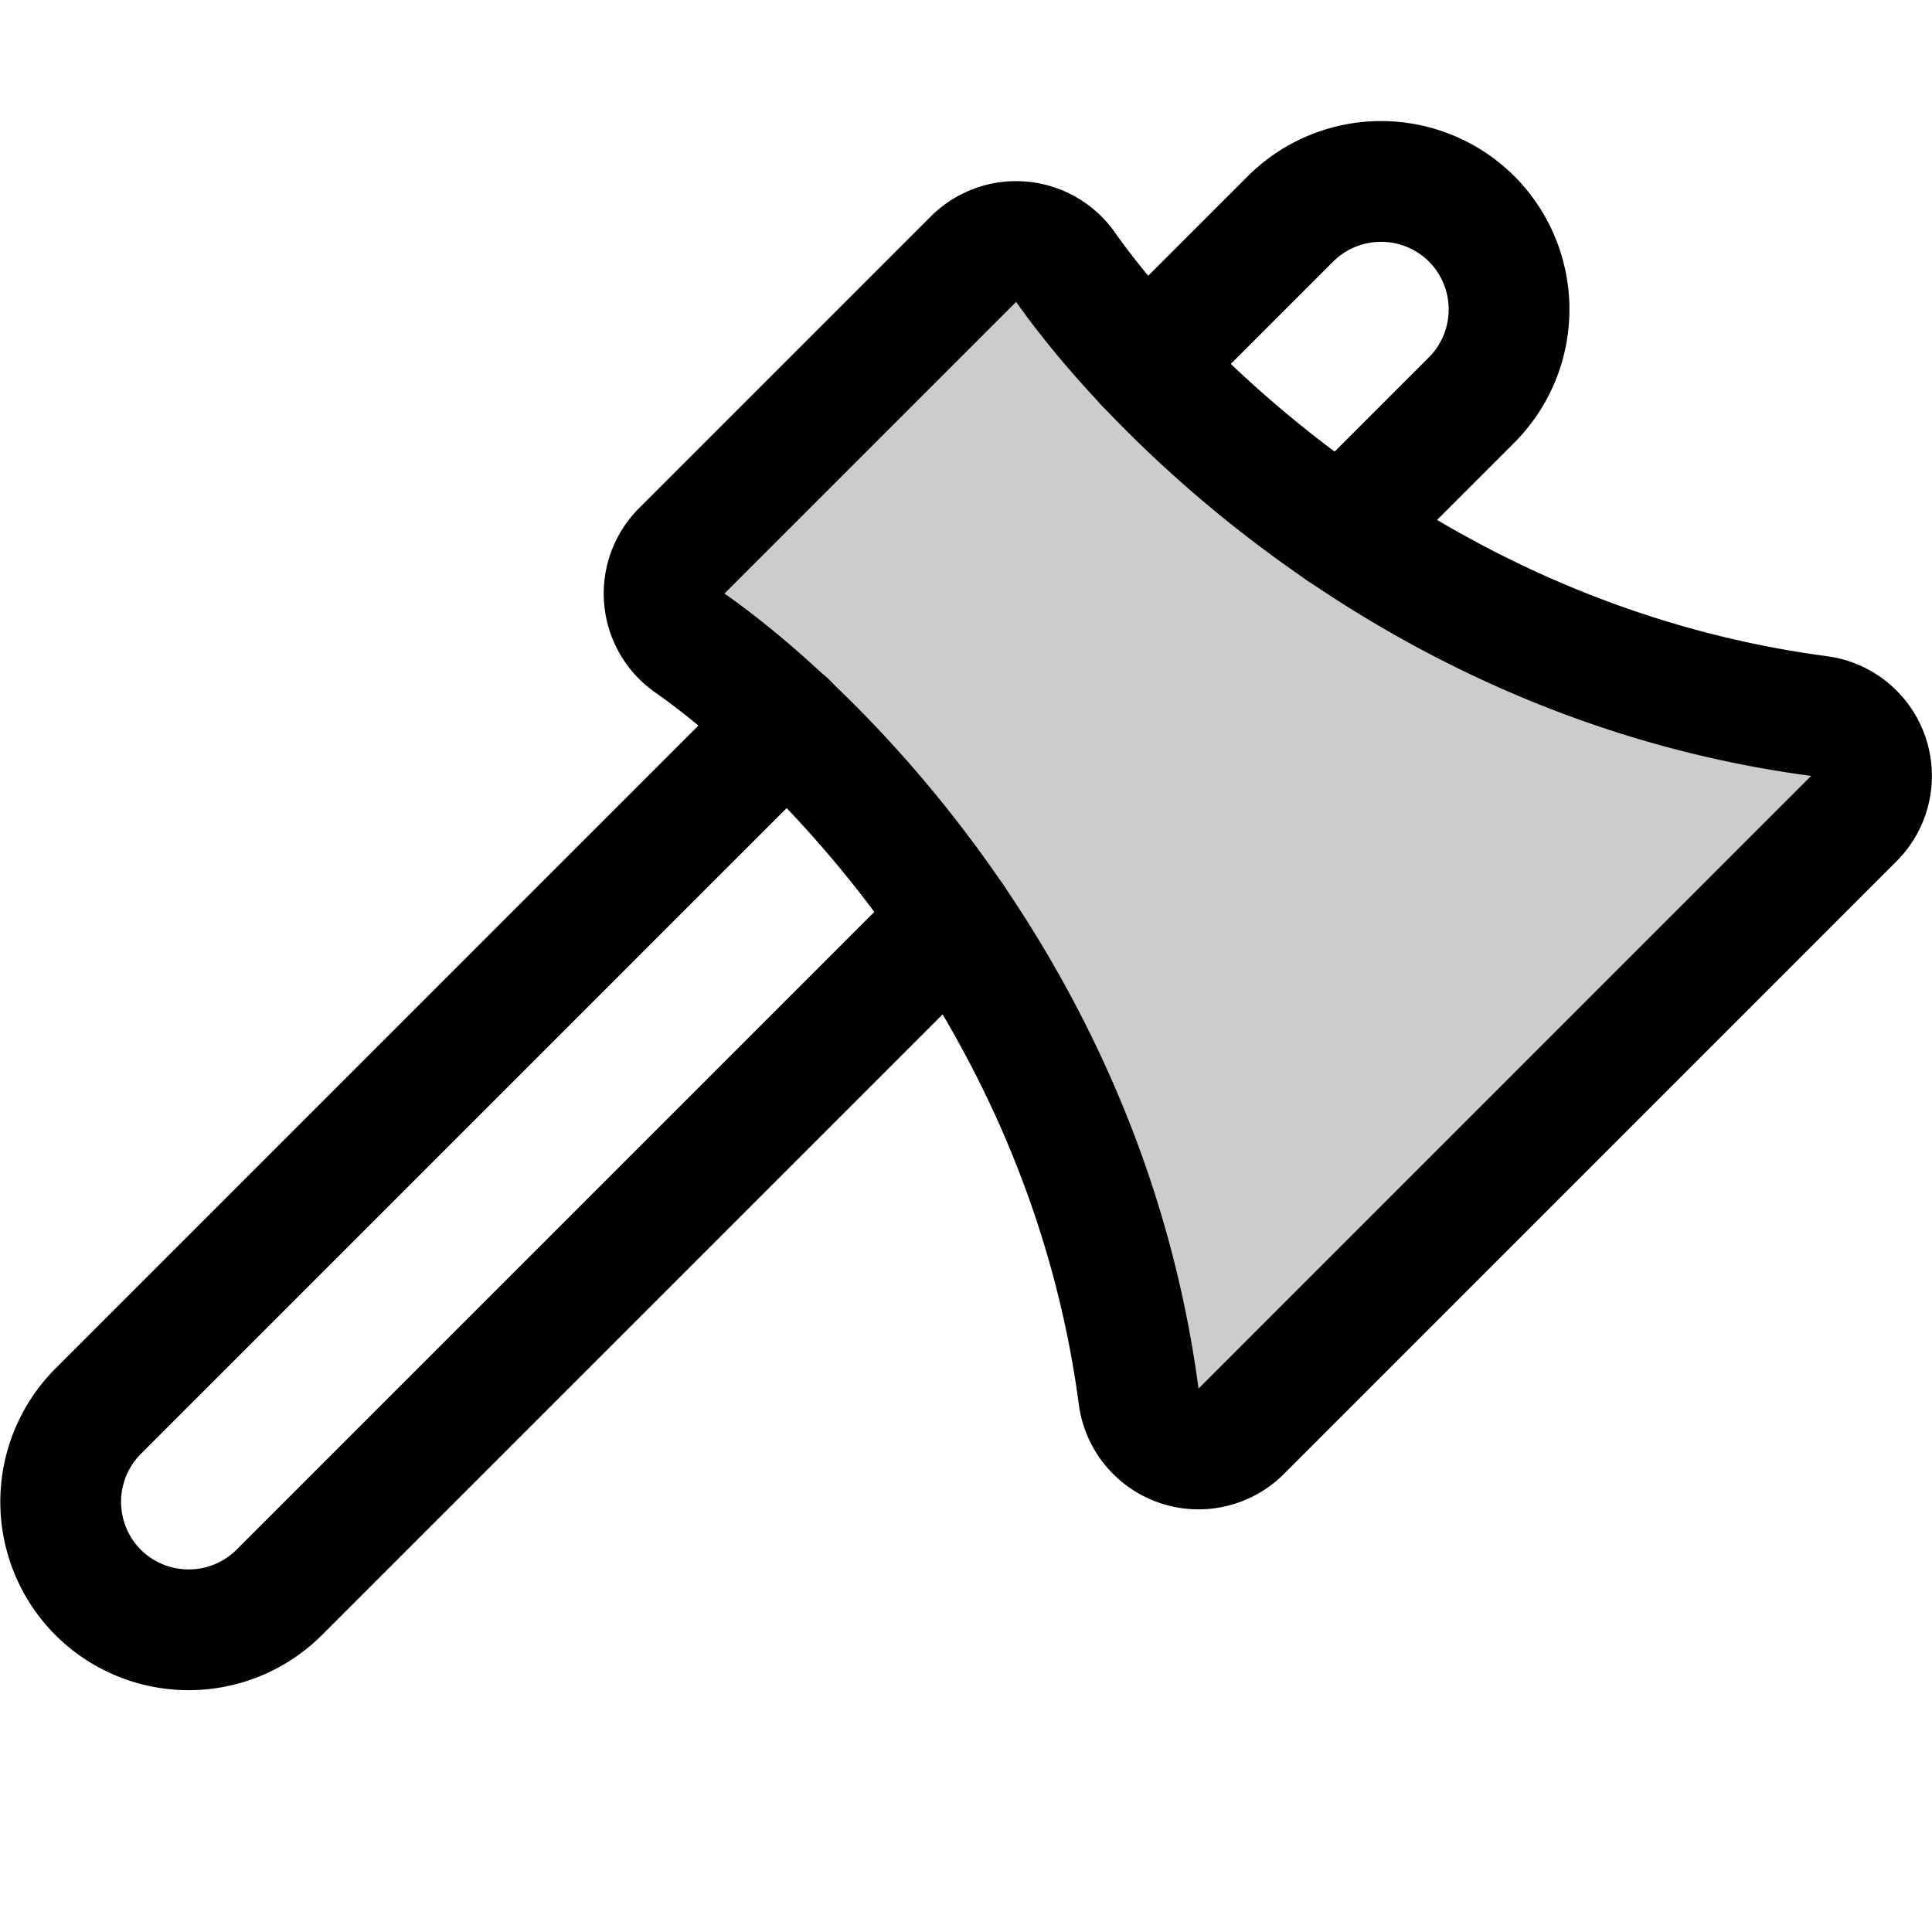 <svg xmlns="http://www.w3.org/2000/svg" viewBox="0 0 256 256" width="20" height="20"><path fill="none" d="M0 0h256v256H0z"/><path d="M164.47 189.65a8 8 0 01-13.6-4.68c-7.09-53.14-42.41-87.8-59.45-99.76A8 8 0 0190.33 73L129 34.33a8 8 0 0112.2 1.09c12 17 46.62 52.36 99.76 59.45a8 8 0 014.68 13.6z" opacity=".2"/><path d="M164.47 189.65a8 8 0 01-13.6-4.68c-7.09-53.14-42.41-87.8-59.45-99.76A8 8 0 0190.33 73L129 34.33a8 8 0 0112.2 1.09c12 17 46.62 52.36 99.76 59.45a8 8 0 014.68 13.6z" fill="none" stroke="currentColor" stroke-linecap="round" stroke-linejoin="round" stroke-width="16"/><path d="M151.78 48.22L171 29a17 17 0 0124 0h0a17 17 0 010 24l-17.3 17.3M126.3 121.7L37 211a17 17 0 01-24 0h0a17 17 0 010-24l91.25-91.25" fill="none" stroke="currentColor" stroke-linecap="round" stroke-linejoin="round" stroke-width="16"/></svg>